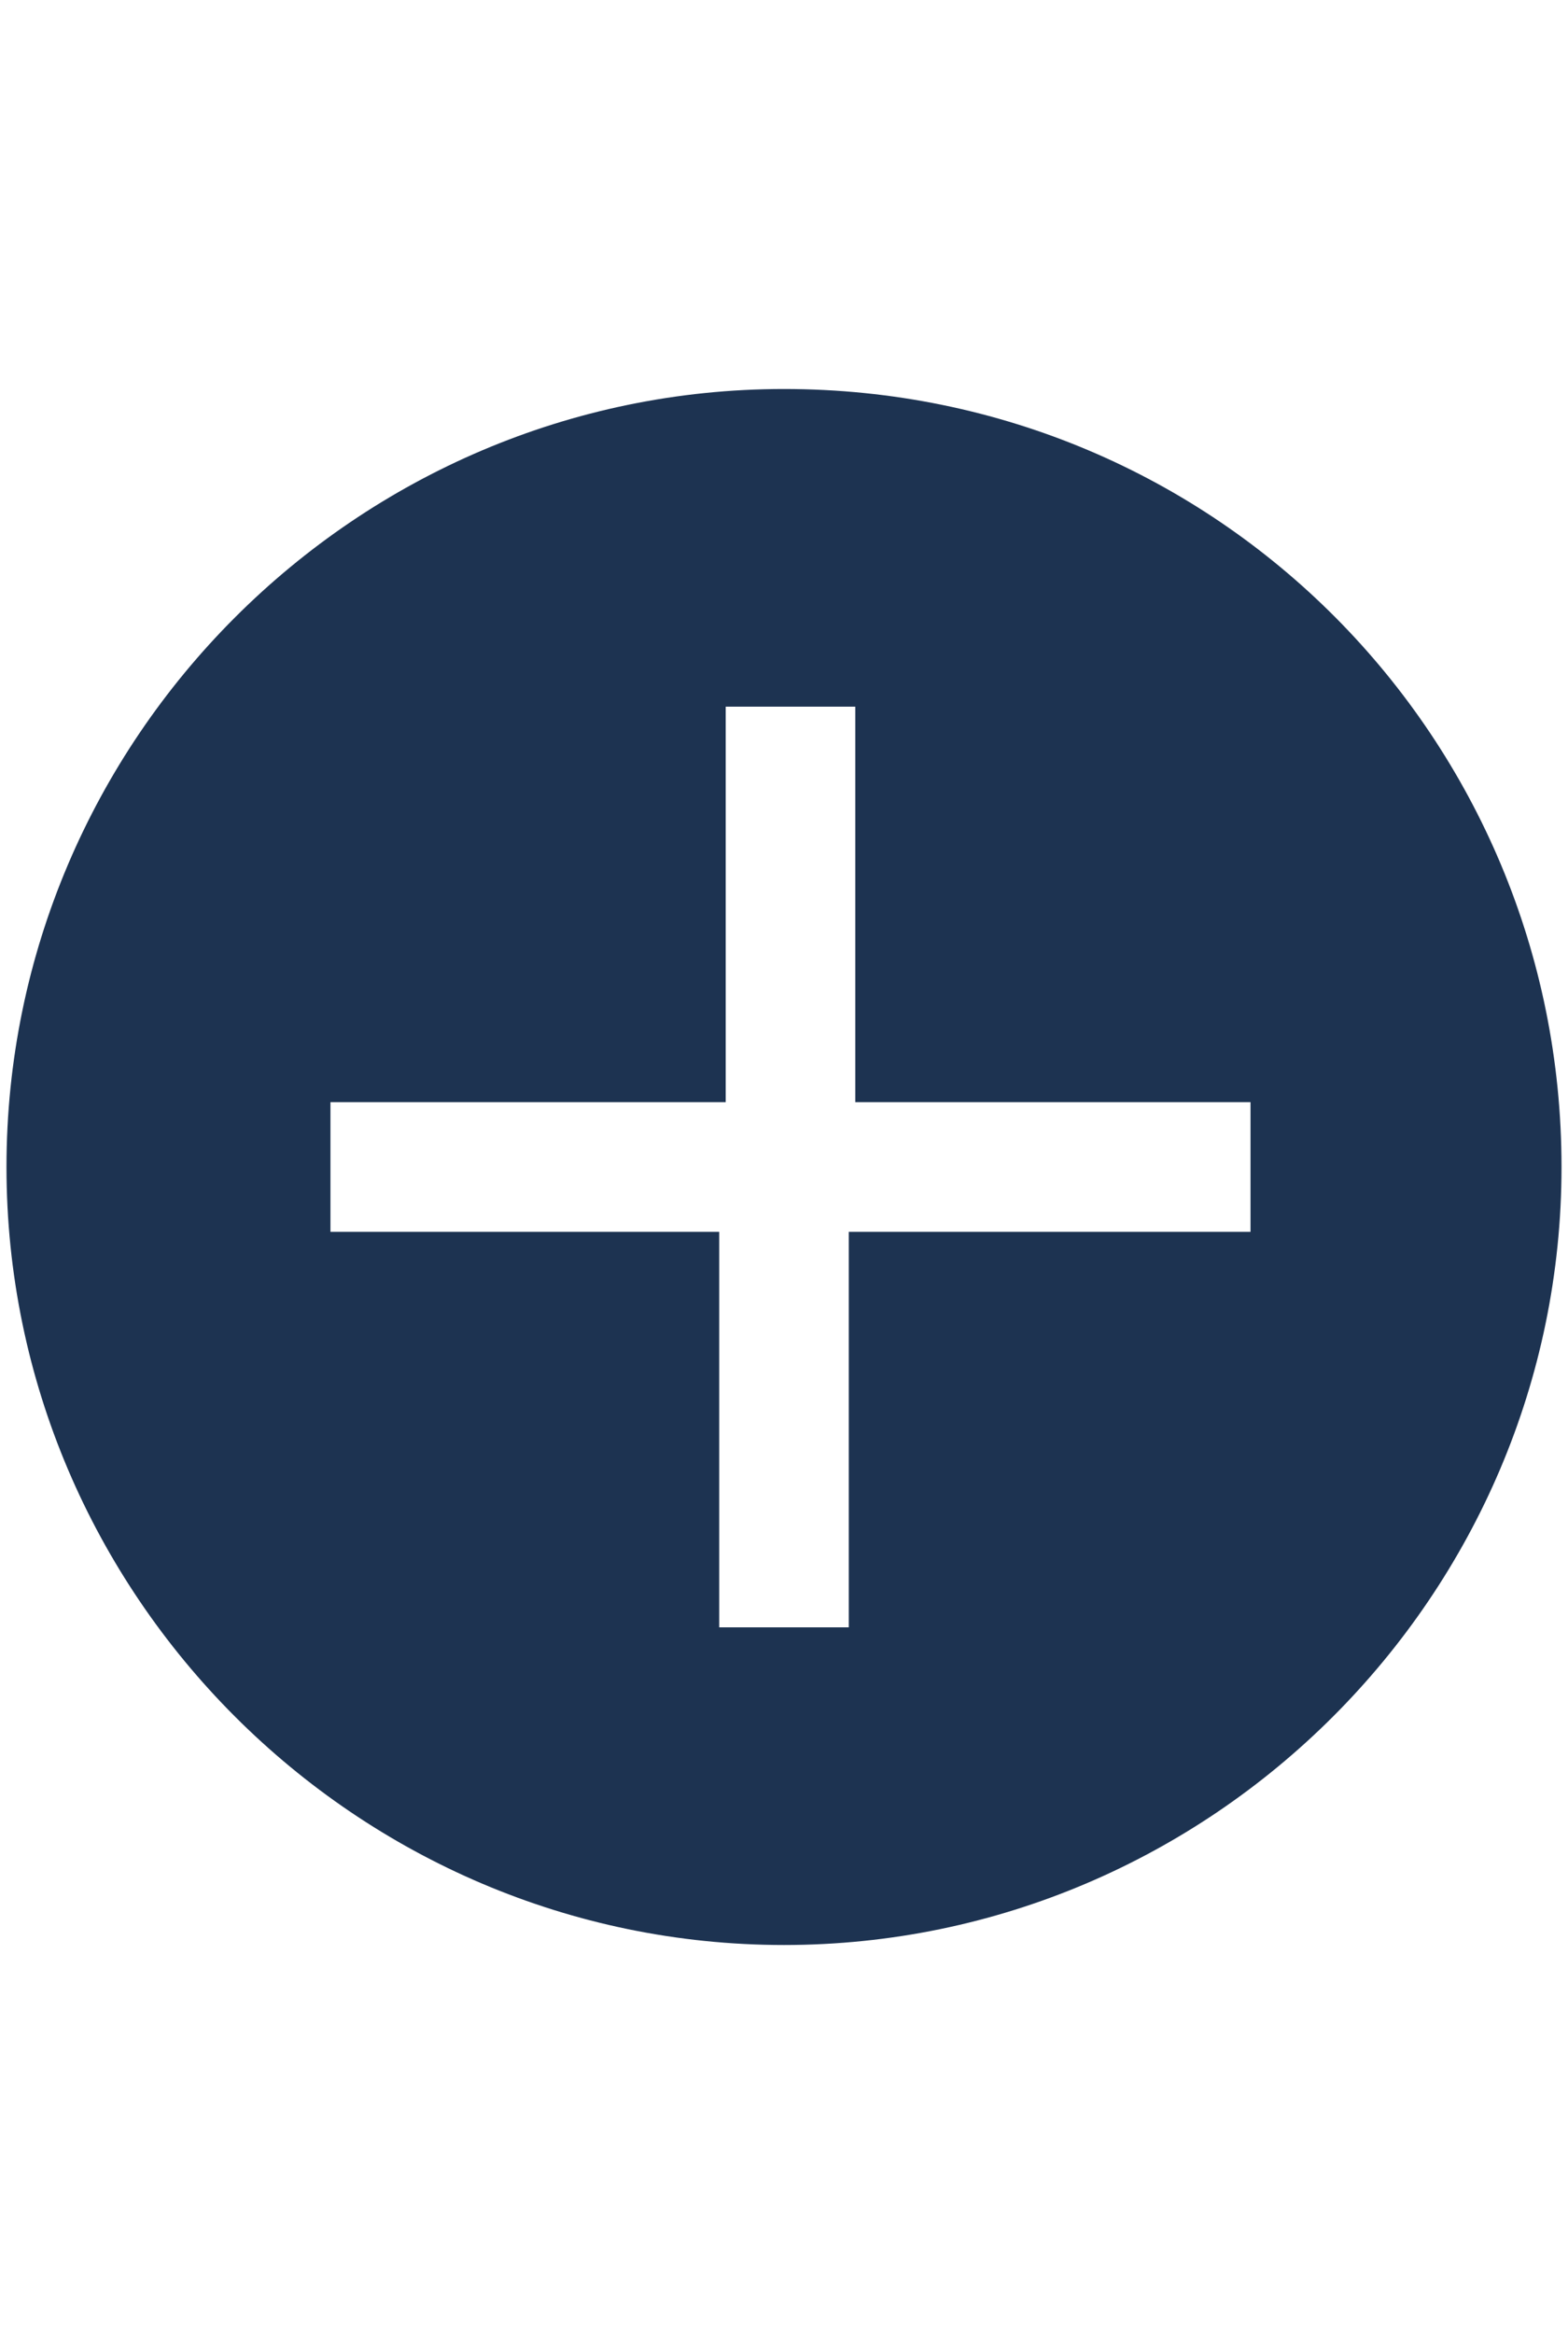 <svg xmlns="http://www.w3.org/2000/svg" viewBox="0 0 24.2 36"><path d="M12.1 6C5.5 6 .1 11.4.1 18s5.4 12 12 12 12-5.4 12-12-5.3-12-12-12zm7.1 13h-6.1v6.1h-2V19h-6v-2h6.1v-6.1h2V17h6.1v2z" fill="#1d3351"/></svg>
